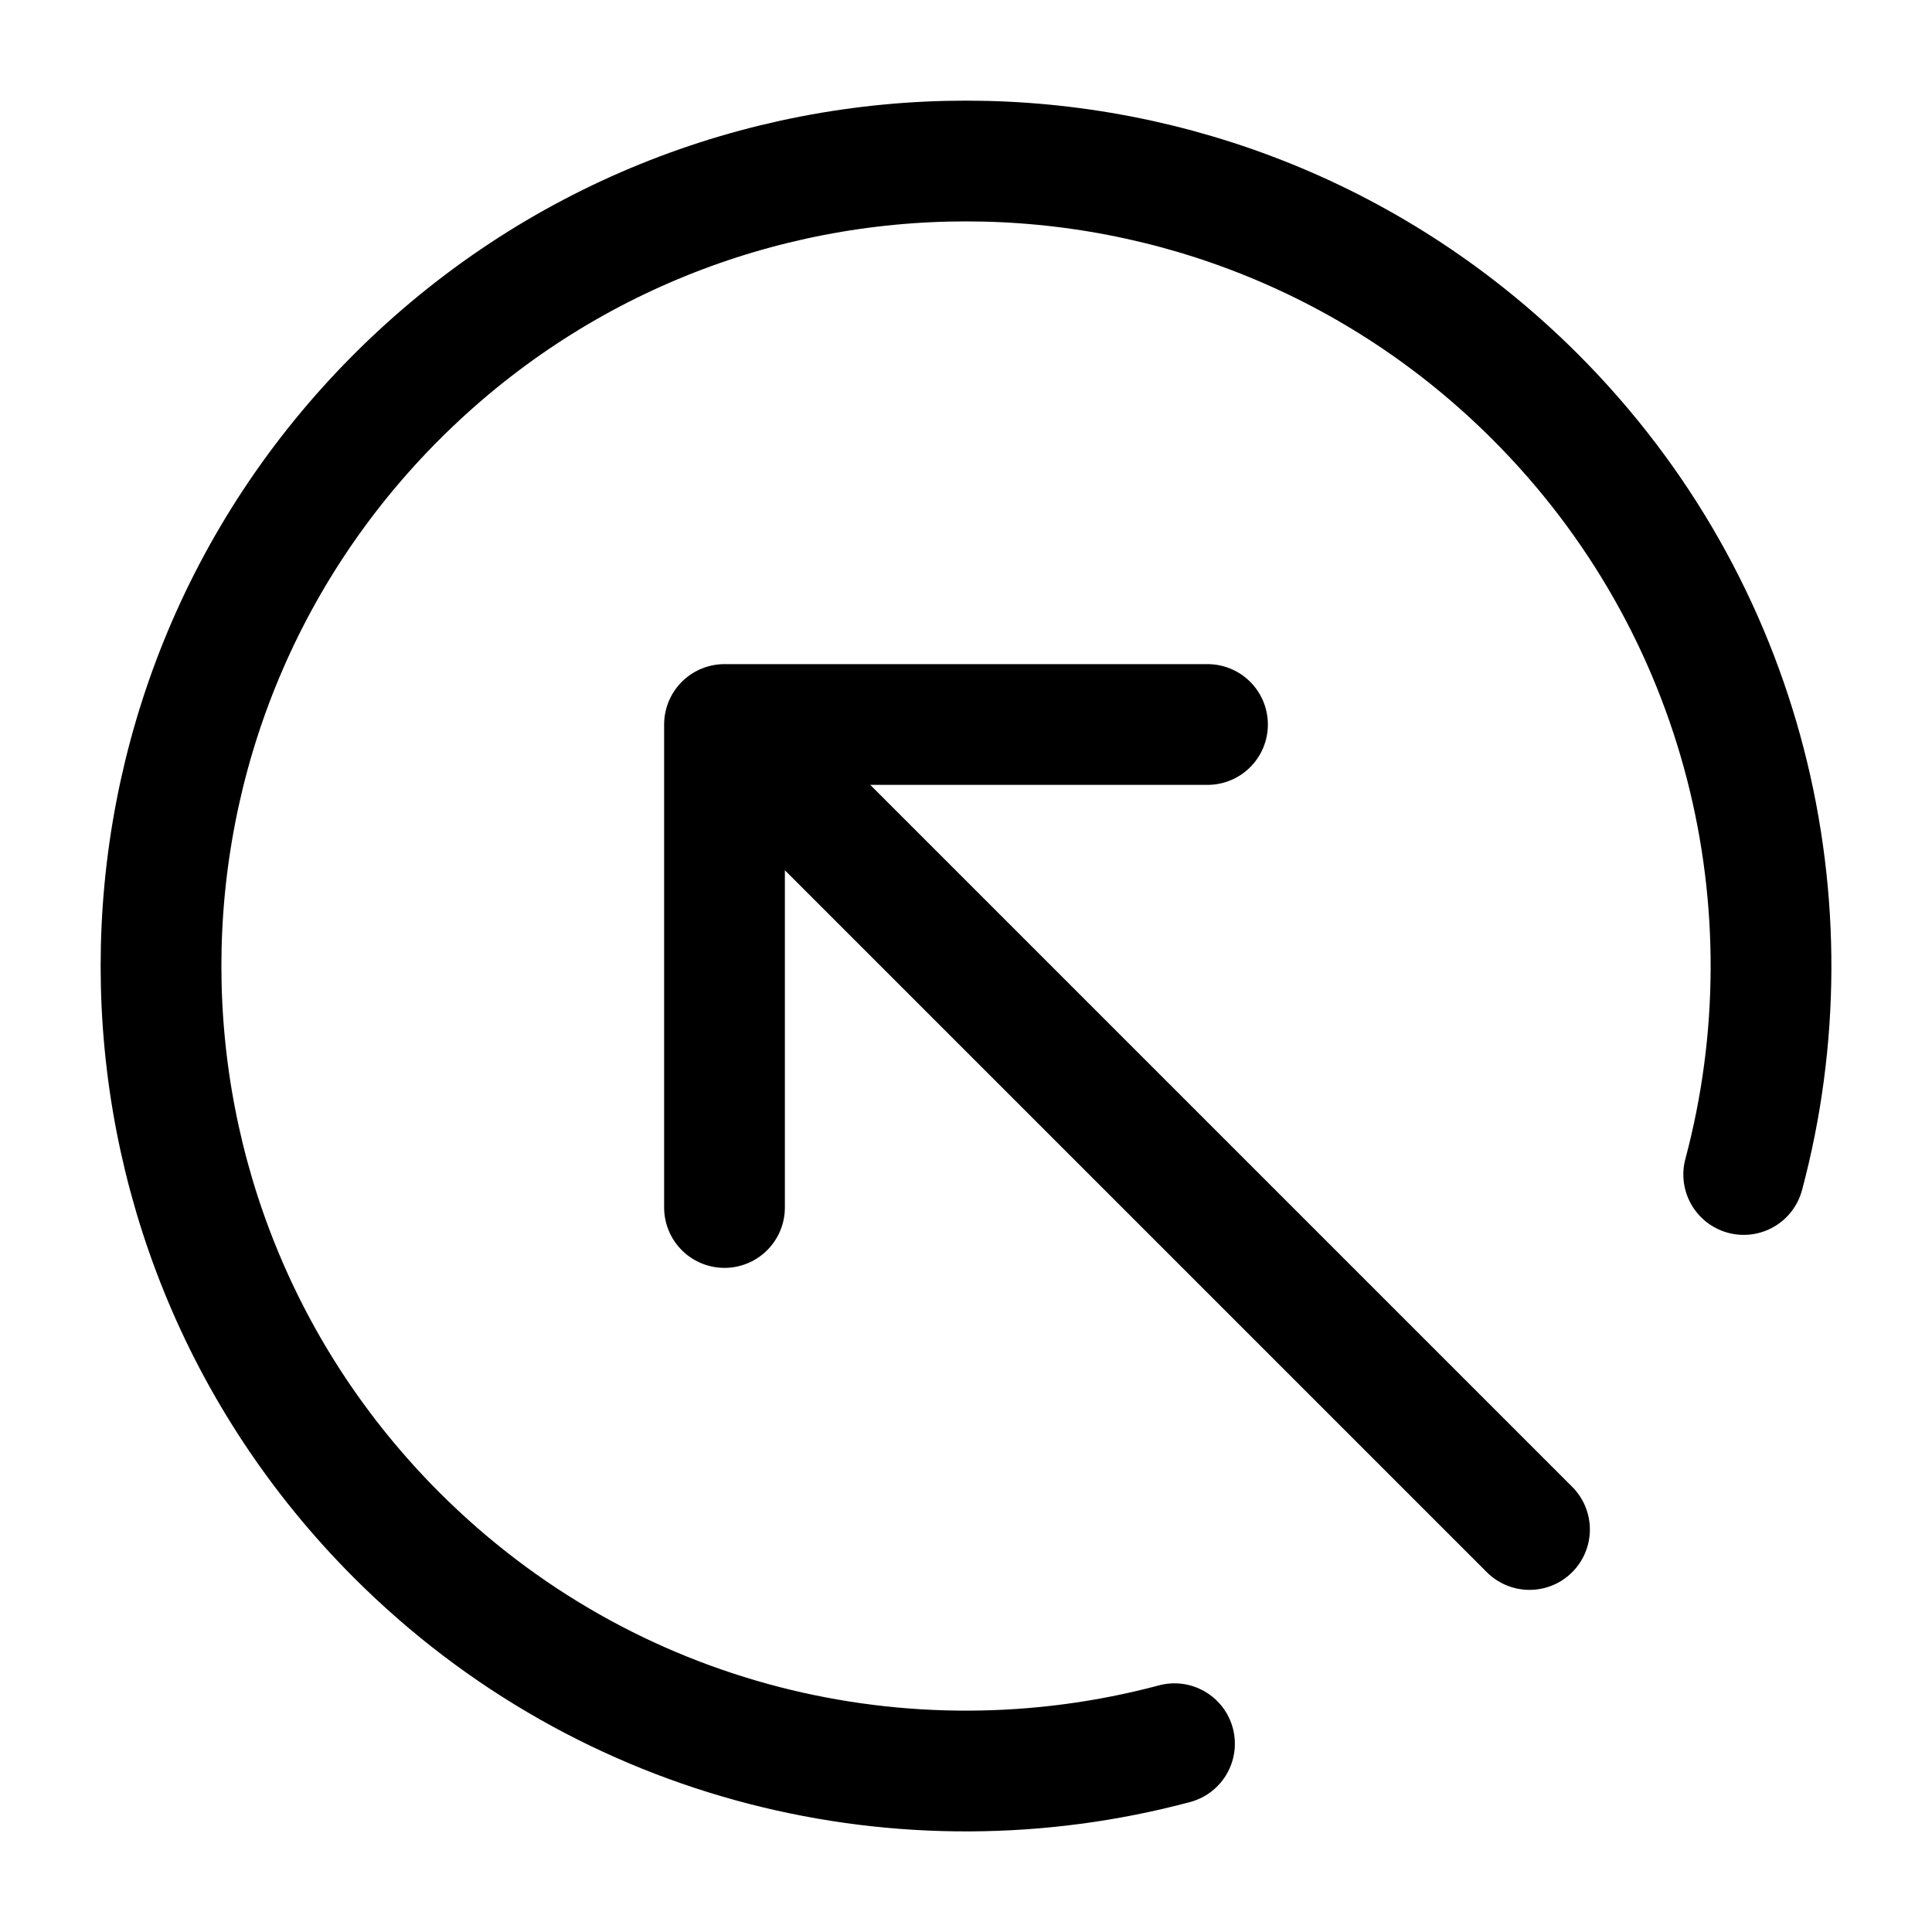 <svg width="100%" height="100%" viewBox="0 0 24 24" fill="none" xmlns="http://www.w3.org/2000/svg">
<path d="M14.59 21.661C11.253 22.552 7.546 21.688 4.929 19.071C1.024 15.166 1.024 8.834 4.929 4.929C8.834 1.024 15.166 1.024 19.071 4.929C21.688 7.546 22.552 11.253 21.661 14.59M9 15V9M9 9H15M9 9L19 19" stroke="currentColor" stroke-width="1.5" stroke-linecap="round" stroke-linejoin="round"/>
</svg>
